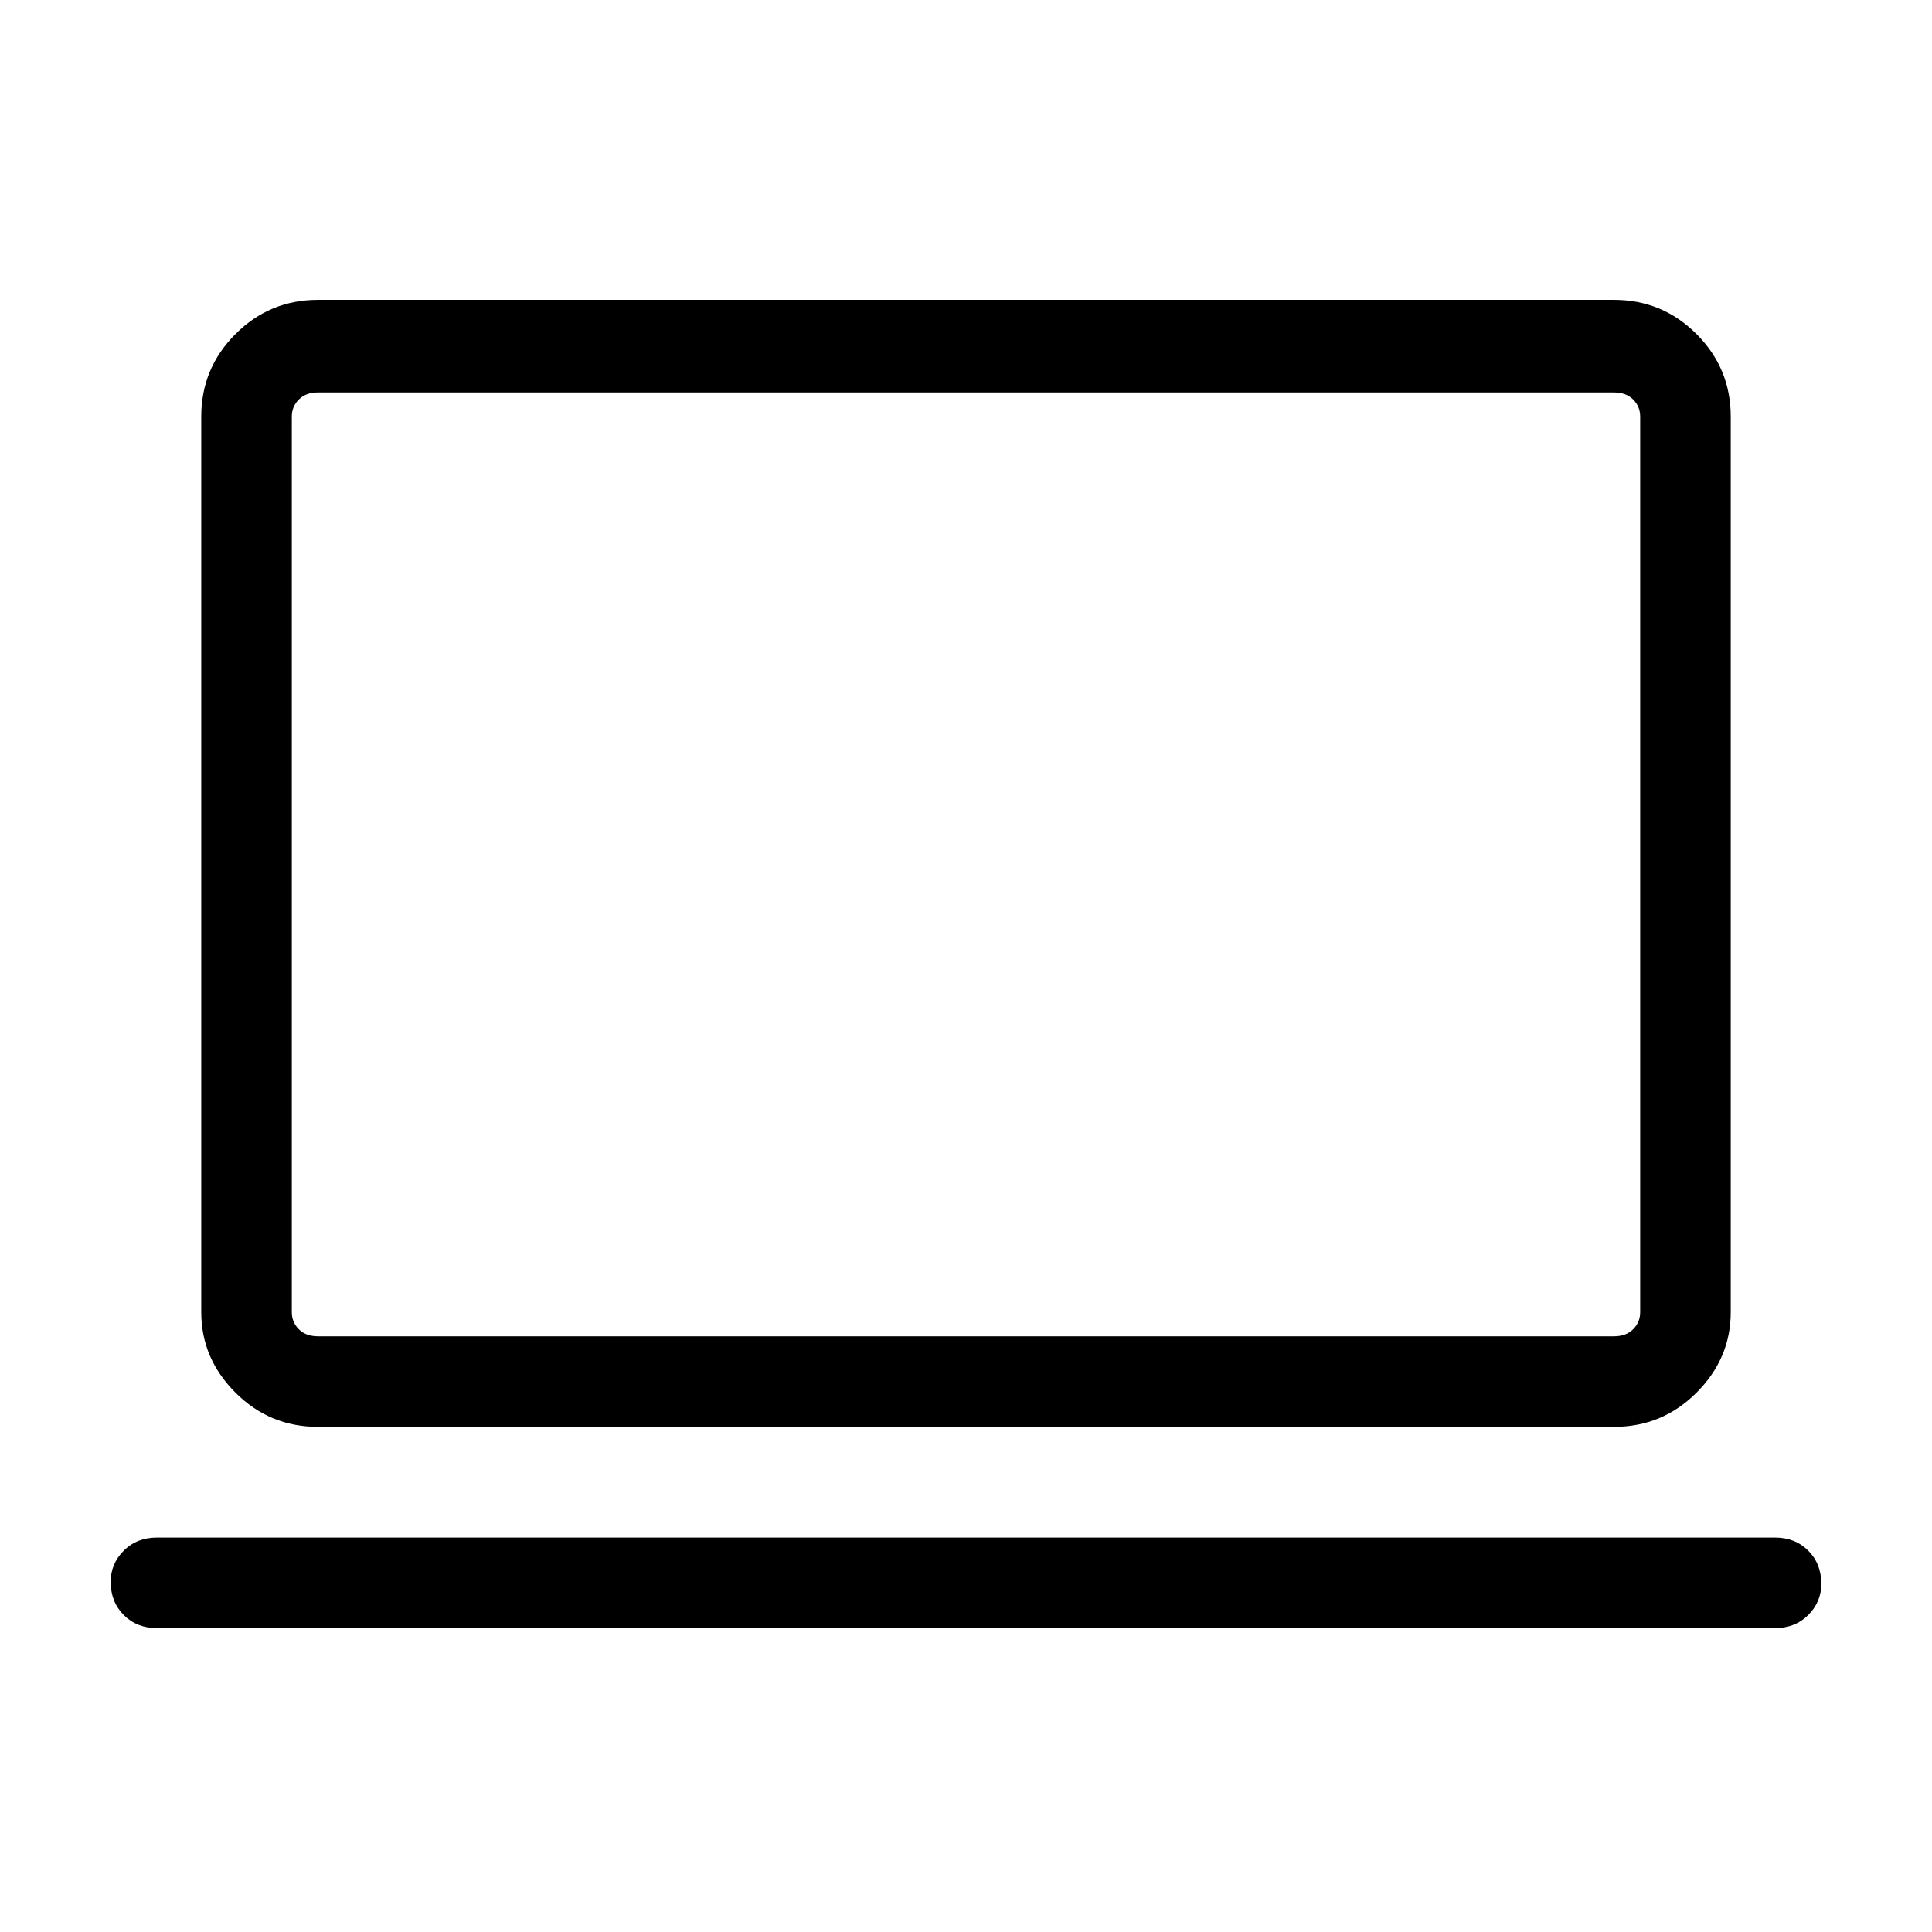 <svg xmlns="http://www.w3.org/2000/svg" height="48" width="48"><path d="M7.9 35.45q-1.2 0-2.05-.85-.85-.85-.85-2V10.35q0-1.2.85-2.05.85-.85 2.05-.85h32.2q1.2 0 2.05.85.85.85.85 2.05V32.6q0 1.15-.85 2-.85.85-2.05.85Zm0-2.25h32.2q.3 0 .475-.175t.175-.425V10.35q0-.25-.175-.425T40.1 9.75H7.9q-.3 0-.475.175t-.175.425V32.6q0 .25.175.425t.475.175Zm-4 7.25q-.5 0-.825-.325-.325-.325-.325-.825 0-.45.325-.775T3.9 38.2h40.2q.5 0 .825.325.325.325.325.825 0 .45-.325.775t-.825.325Zm3.35-7.25V9.75 33.2Z"/></svg>